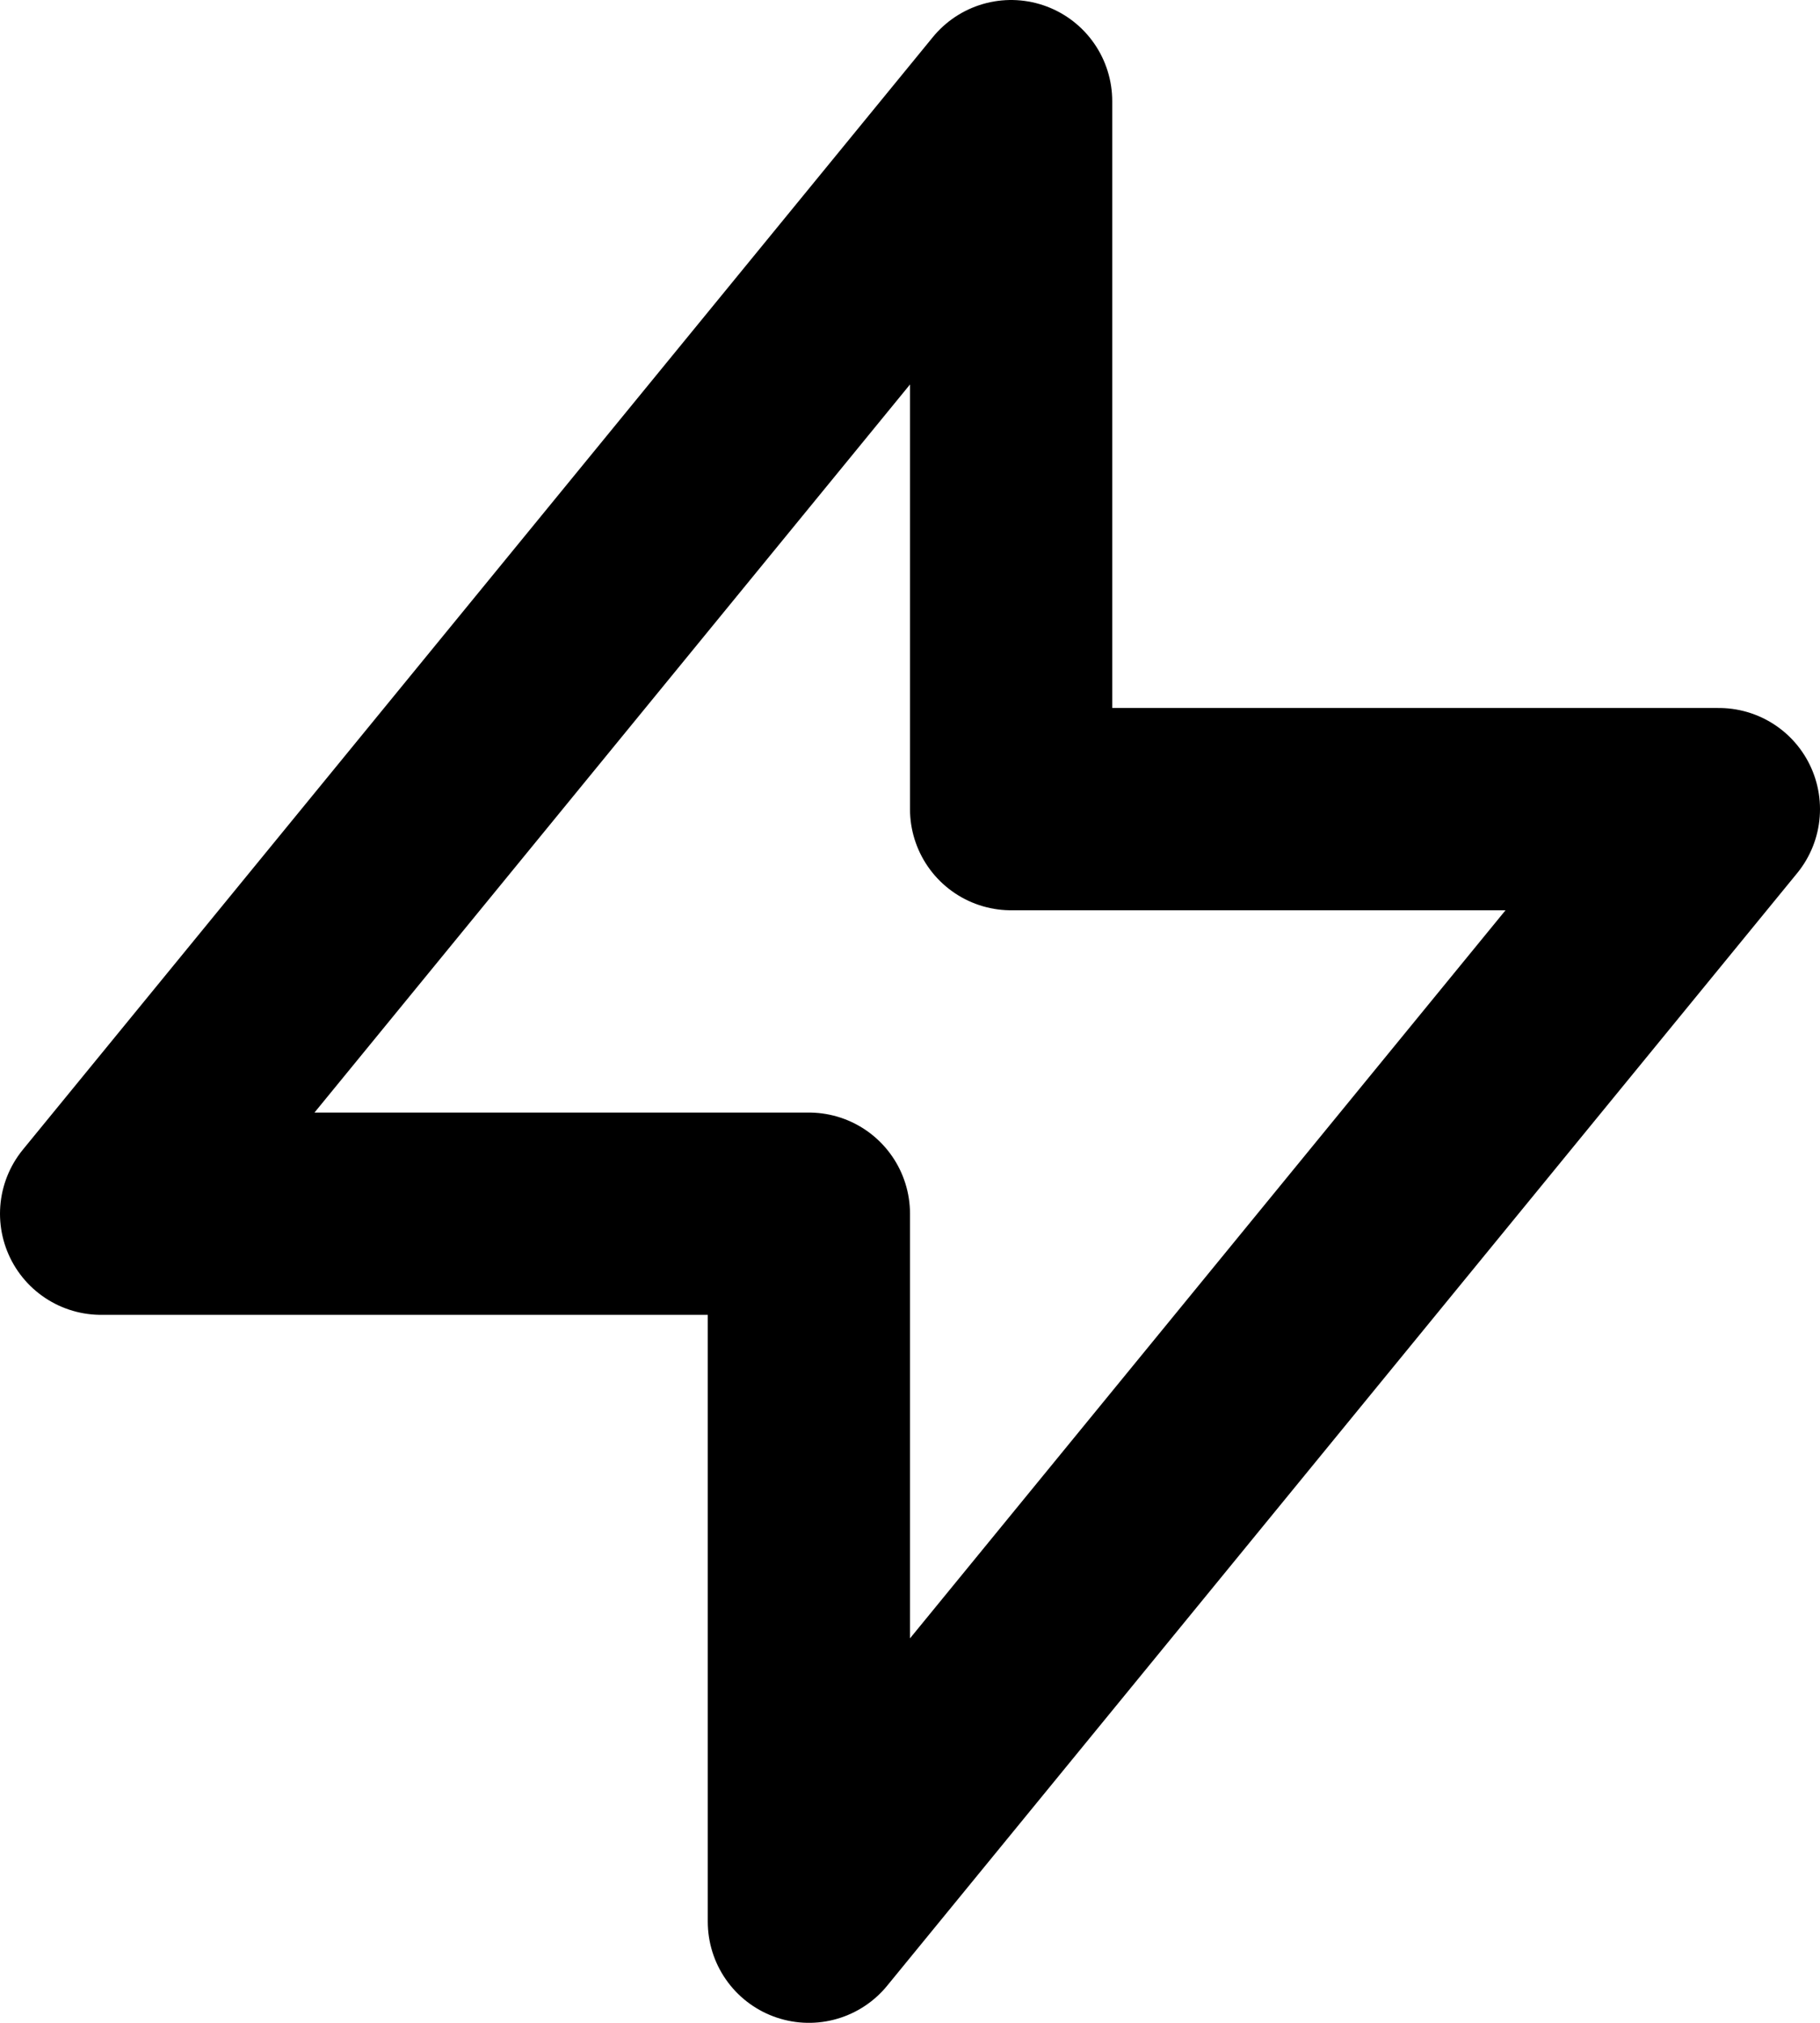<svg width="18" height="20" viewBox="0 0 18 20" fill="none" xmlns="http://www.w3.org/2000/svg">
<path d="M10 8V1L1 12H8V19L17 8H10Z" stroke="black" stroke-width="2" stroke-linecap="round" stroke-linejoin="round"/>
</svg>
